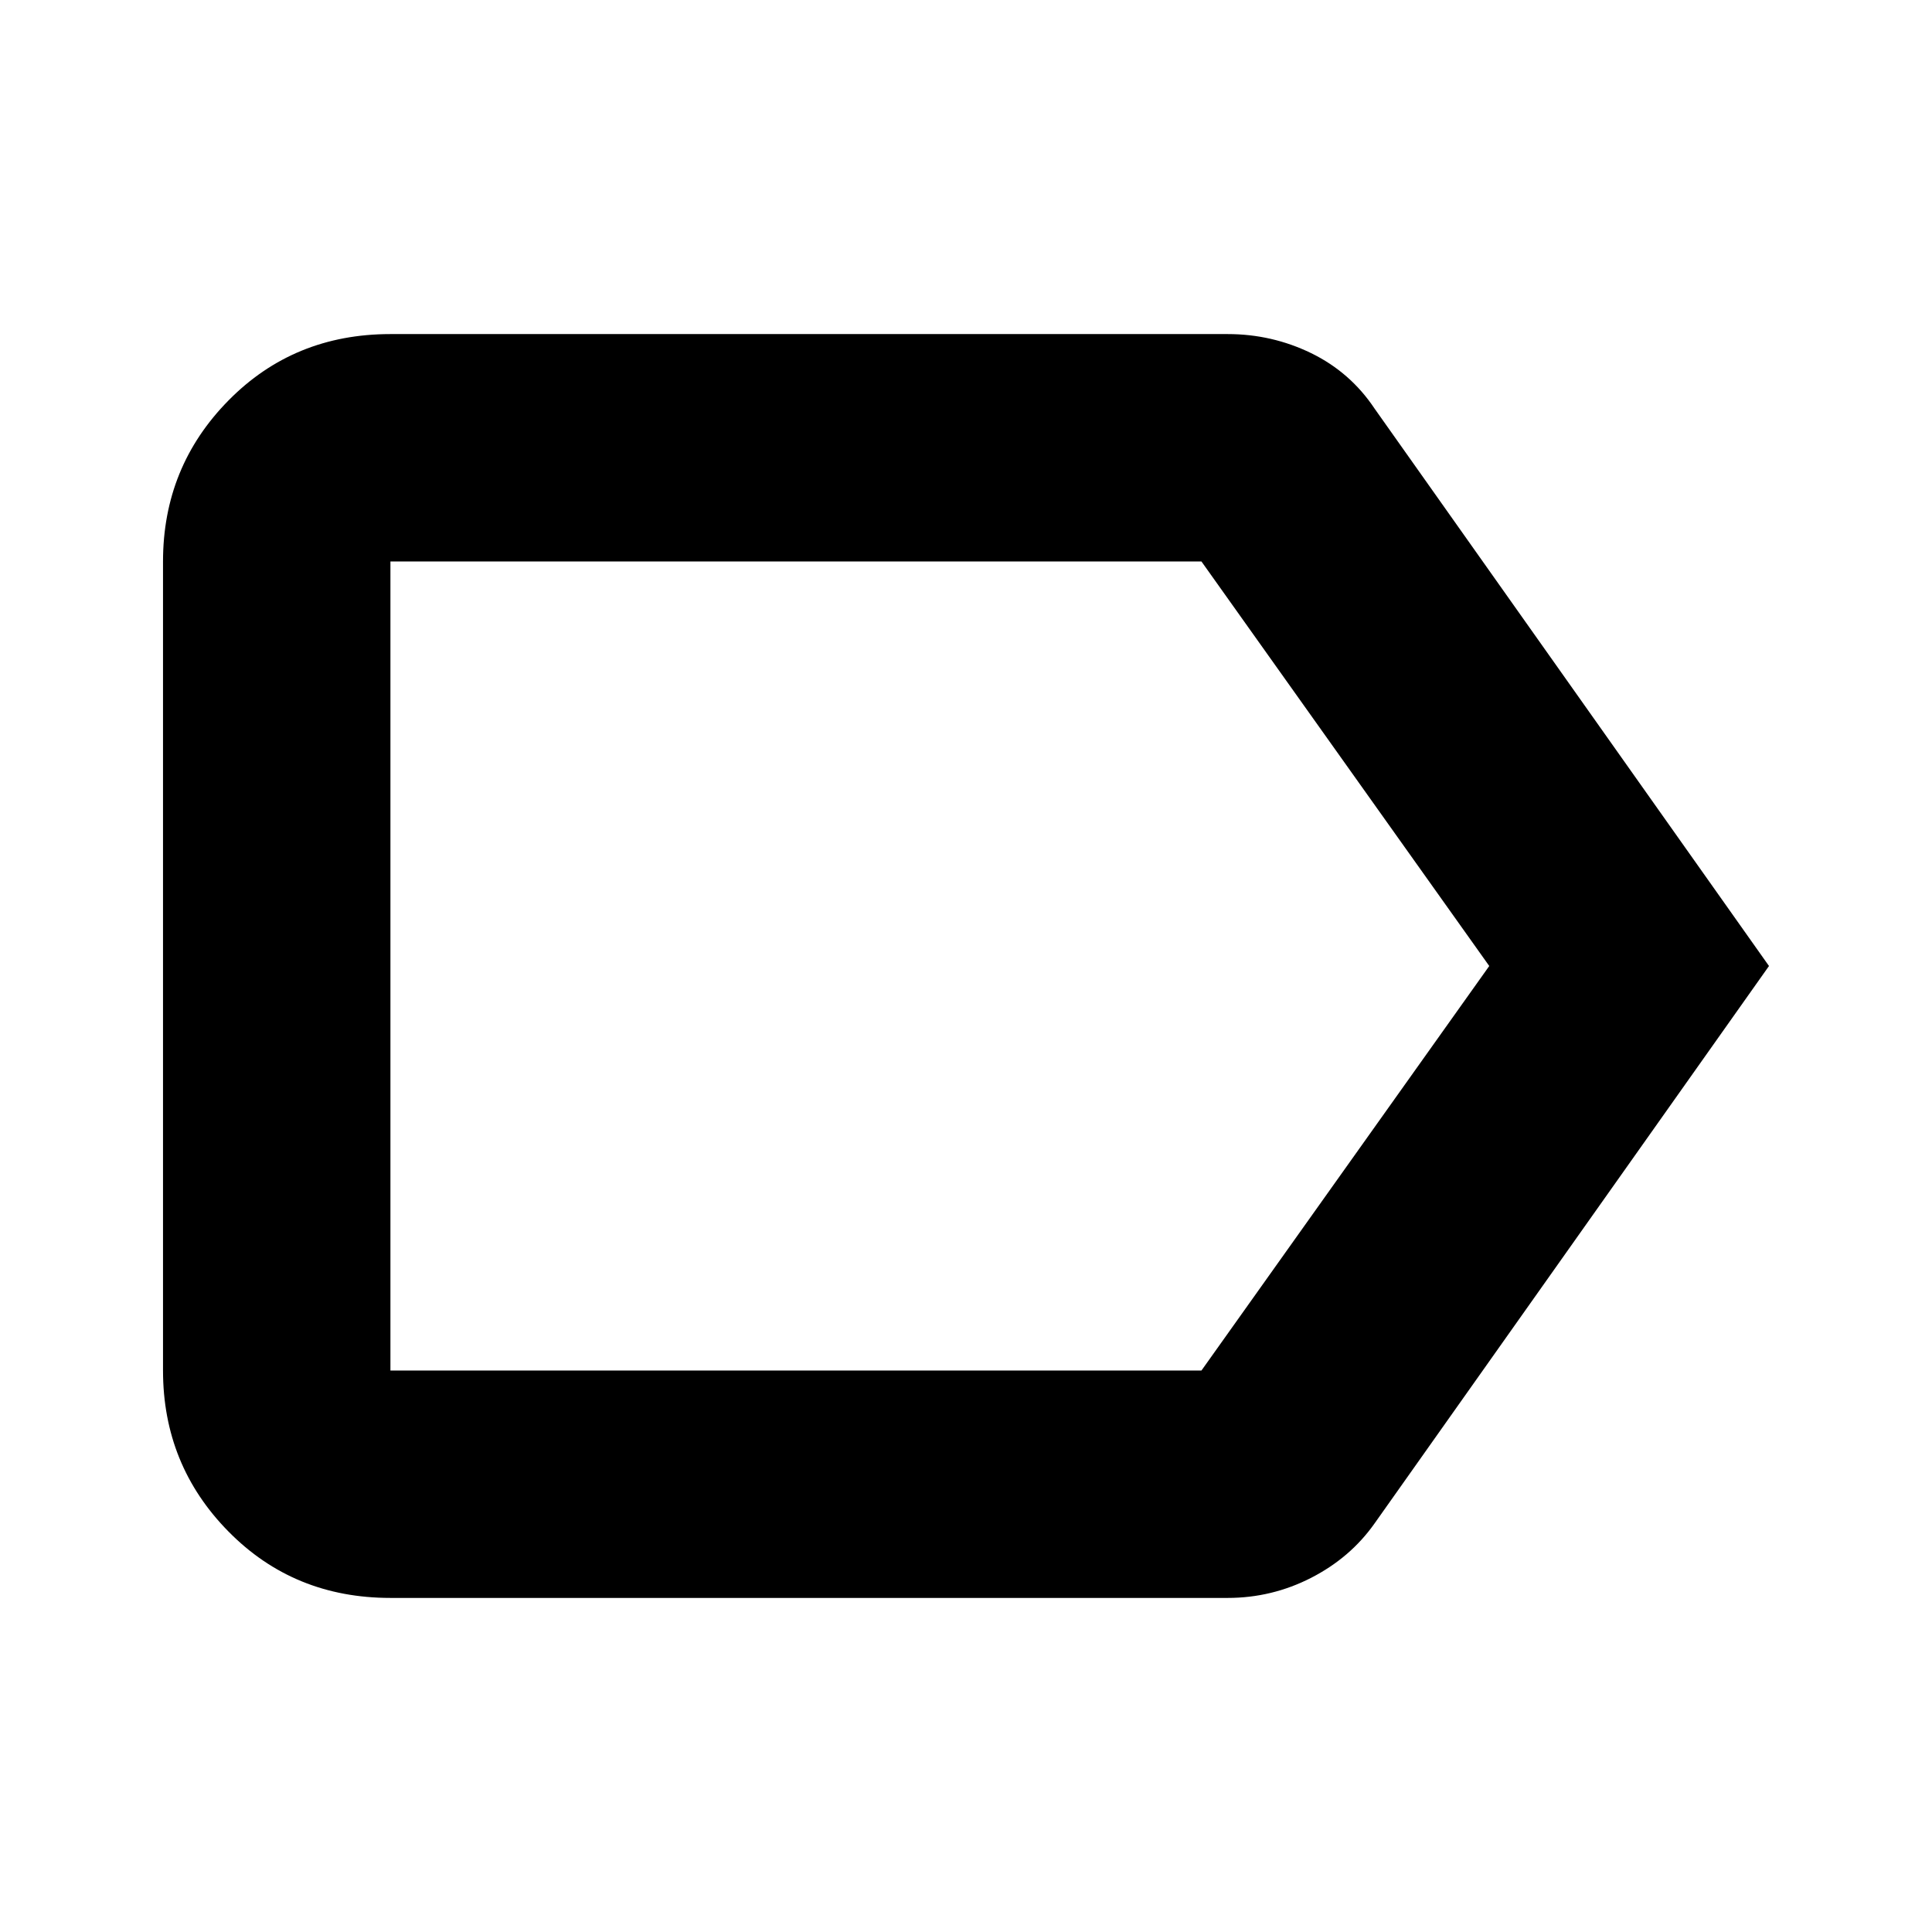 <svg xmlns="http://www.w3.org/2000/svg" height="24" width="24"><path d="m21.975 12-4.9 6.925q-.3.425-.787.675-.488.25-1.038.25H4.85q-1.2 0-2.012-.825-.813-.825-.813-2V6.975q0-1.175.813-2Q3.65 4.15 4.85 4.15h10.4q.55 0 1.038.237.487.238.787.688ZM18.5 12l-3.575-5.025H4.85v10.05h10.075ZM4.85 12v5.025-10.05Z"/></svg>